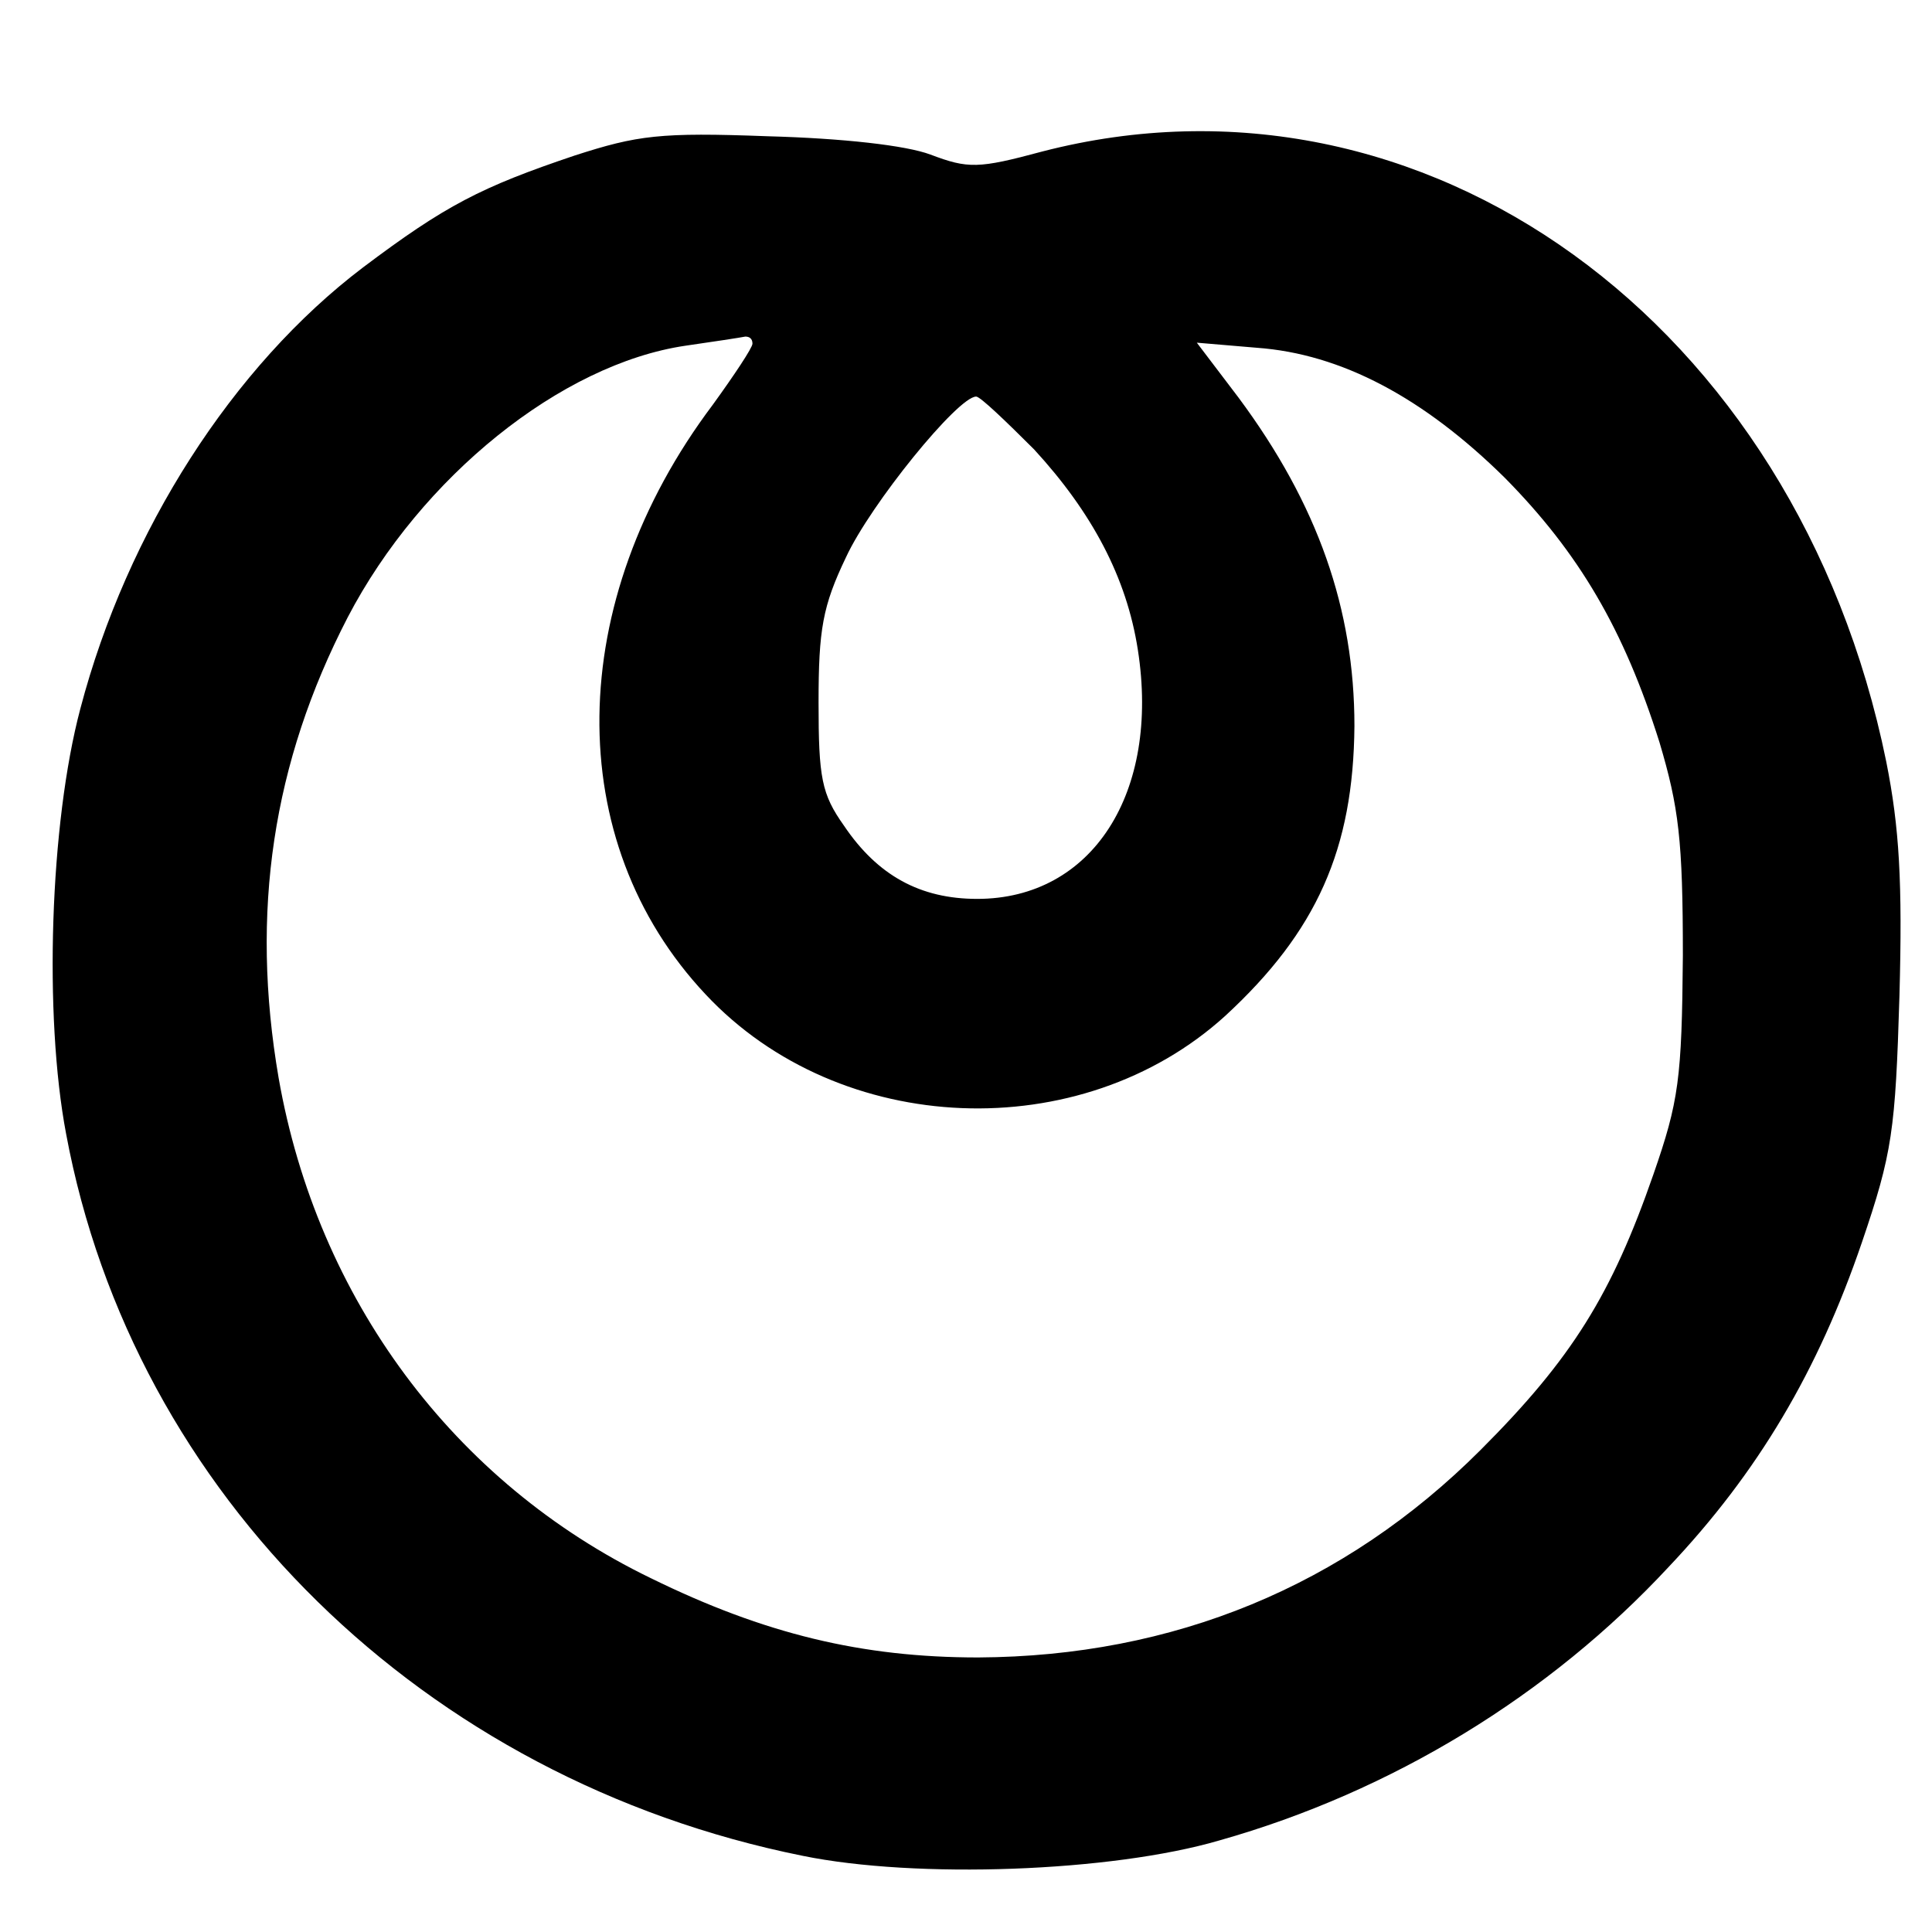 <?xml version="1.0" standalone="no"?>
<!DOCTYPE svg PUBLIC "-//W3C//DTD SVG 20010904//EN"
 "http://www.w3.org/TR/2001/REC-SVG-20010904/DTD/svg10.dtd">
<svg version="1.0" xmlns="http://www.w3.org/2000/svg"
 width="190pt" height="190pt" viewBox="0 0 190 190"
 preserveAspectRatio="xMidYMid meet">

<g transform="translate(0,190) scale(0.1,-0.1)"
fill="#000000" stroke="none">
<path d="M565 1747 c-92 -31 -127 -49 -208 -110 -128 -97 -232 -259 -278 -434
-30 -113 -36 -302 -14 -418 66 -355 352 -635 724 -710 112 -23 304 -16 410 15
170 48 325 143 442 269 88 93 147 193 190 319 30 88 33 110 37 243 3 111 0
165 -13 230 -88 432 -455 697 -830 600 -63 -17 -73 -17 -110 -3 -24 9 -86 16
-160 18 -106 4 -128 1 -190 -19z m175 -185 c0 -4 -18 -31 -39 -60 -146 -194
-149 -429 -7 -580 132 -141 369 -150 511 -21 90 83 126 164 127 285 0 115 -36
218 -114 323 l-41 54 59 -5 c83 -6 164 -49 244 -128 73 -74 117 -149 152 -260
19 -64 23 -96 23 -210 -1 -121 -4 -143 -29 -215 -41 -118 -80 -181 -170 -271
-134 -134 -302 -203 -494 -204 -114 0 -210 23 -322 78 -194 94 -328 275 -366
492 -28 163 -6 310 68 453 72 138 210 249 332 267 28 4 54 8 59 9 4 0 7 -2 7
-7z m277 -104 c57 -62 91 -126 102 -197 22 -141 -45 -245 -158 -245 -56 0 -98
23 -131 72 -22 31 -25 47 -25 121 0 72 4 95 27 143 24 52 110 158 128 158 4 0
29 -24 57 -52z"/>
</g>
</svg>
